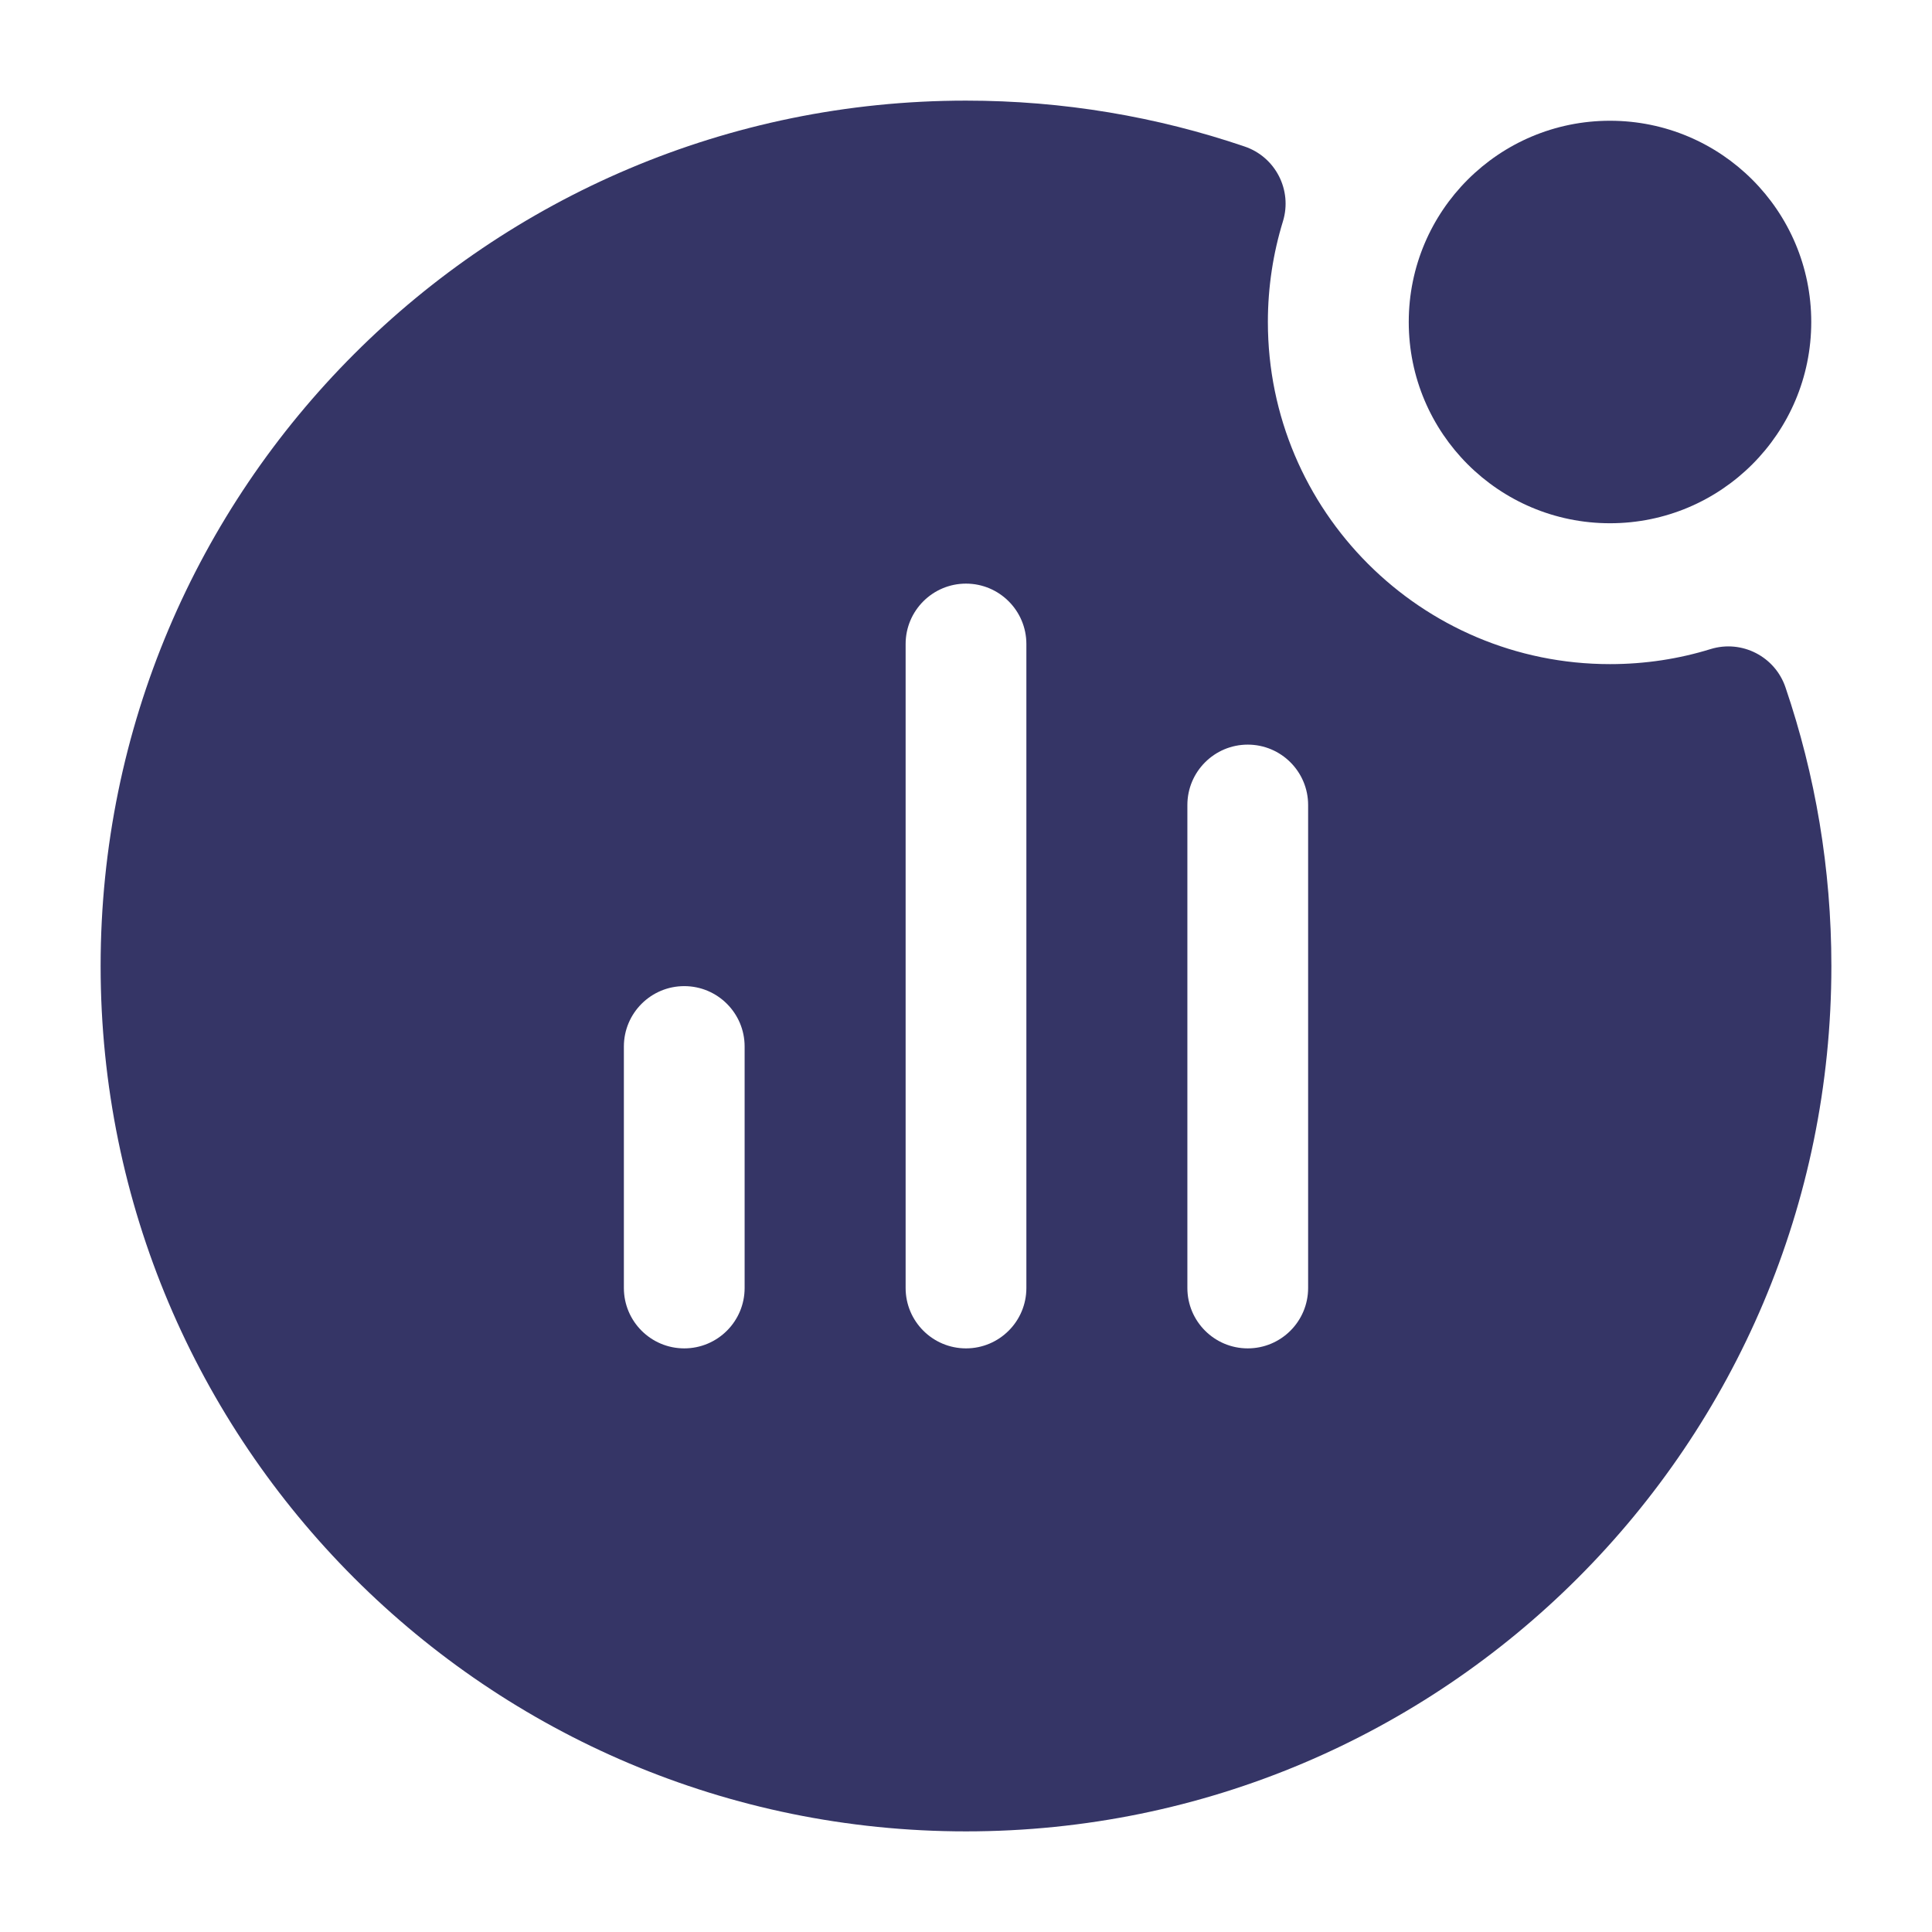 <svg width="24" height="24" viewBox="0 0 24 24" fill="none" xmlns="http://www.w3.org/2000/svg">
<path fill-rule="evenodd" clip-rule="evenodd" d="M1.25 12C1.25 6.063 6.063 1.25 12 1.25C13.21 1.25 14.374 1.45 15.461 1.82C15.845 1.95 16.056 2.362 15.937 2.75C15.816 3.144 15.75 3.564 15.75 4C15.75 6.347 17.653 8.25 20 8.25C20.436 8.25 20.856 8.185 21.25 8.063C21.638 7.944 22.05 8.155 22.18 8.539C22.55 9.626 22.75 10.79 22.75 12C22.75 17.937 17.937 22.75 12 22.75C6.063 22.75 1.25 17.937 1.25 12ZM14.75 16C14.75 16.414 15.086 16.75 15.5 16.75C15.914 16.75 16.25 16.414 16.25 16V10C16.25 9.586 15.914 9.25 15.5 9.25C15.086 9.25 14.75 9.586 14.75 10L14.75 16ZM12 16.75C11.586 16.75 11.25 16.414 11.25 16L11.25 8C11.25 7.586 11.586 7.25 12 7.25C12.414 7.25 12.75 7.586 12.75 8L12.75 16C12.75 16.414 12.414 16.75 12 16.75ZM7.75 16C7.75 16.414 8.086 16.75 8.5 16.75C8.914 16.75 9.25 16.414 9.25 16L9.25 13C9.25 12.586 8.914 12.25 8.5 12.25C8.086 12.25 7.75 12.586 7.75 13V16Z" fill="#353566"/>
<path d="M17.5 4C17.5 2.619 18.619 1.5 20 1.5C21.381 1.5 22.5 2.619 22.5 4C22.5 5.381 21.381 6.5 20 6.5C18.619 6.5 17.5 5.381 17.5 4Z" fill="#353566"/>
</svg>
